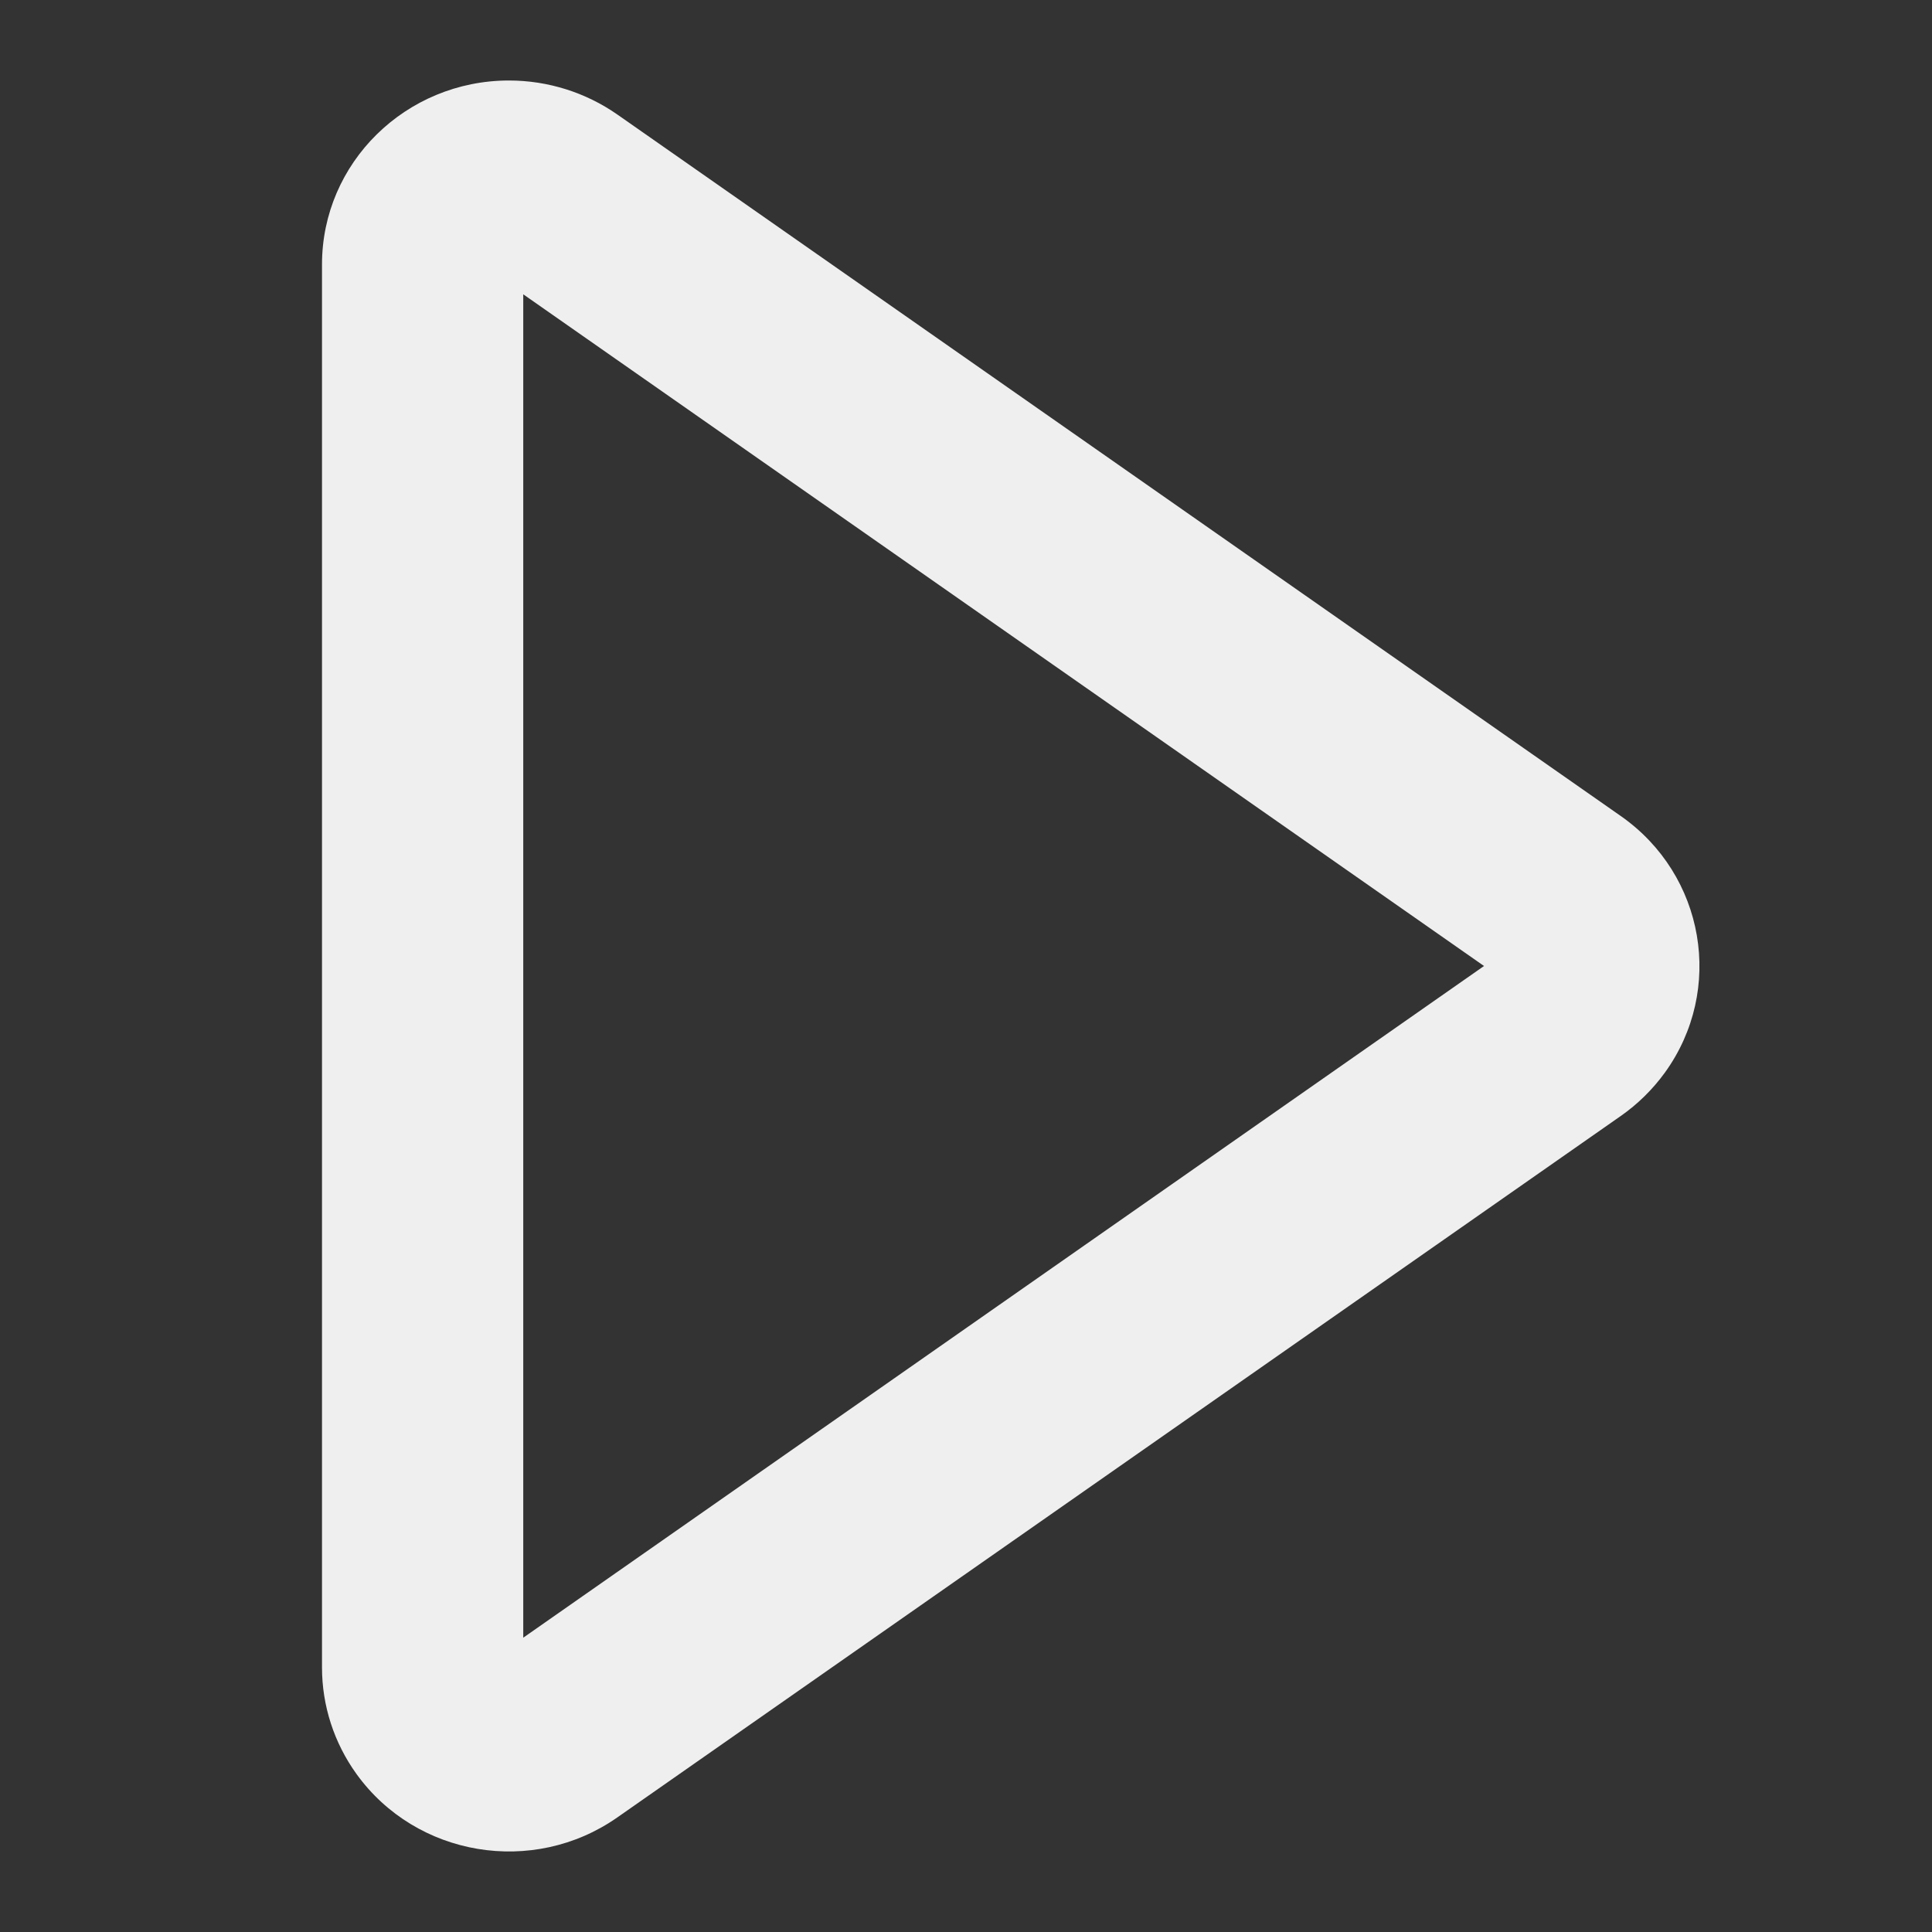 <svg width="24" height="24" viewBox="0 0 24 24" fill="none" xmlns="http://www.w3.org/2000/svg">
<rect x="0" y="0" width="24" height="24" fill="#333333" stroke="none"/>
<path fill-rule="evenodd" clip-rule="evenodd" d="M6.5 3.656V20.344L18.435 12L6.5 3.656ZM4 3.285C4 2.023 5.04 1 6.323 1C6.805 1 7.275 1.148 7.668 1.422L20.134 10.137C21.179 10.868 21.425 12.295 20.682 13.324C20.531 13.532 20.346 13.715 20.134 13.863L7.668 22.577C6.623 23.308 5.172 23.067 4.429 22.038C4.15 21.651 4 21.189 4 20.714V3.285Z" fill="#EFEFEF"/>
</svg>
